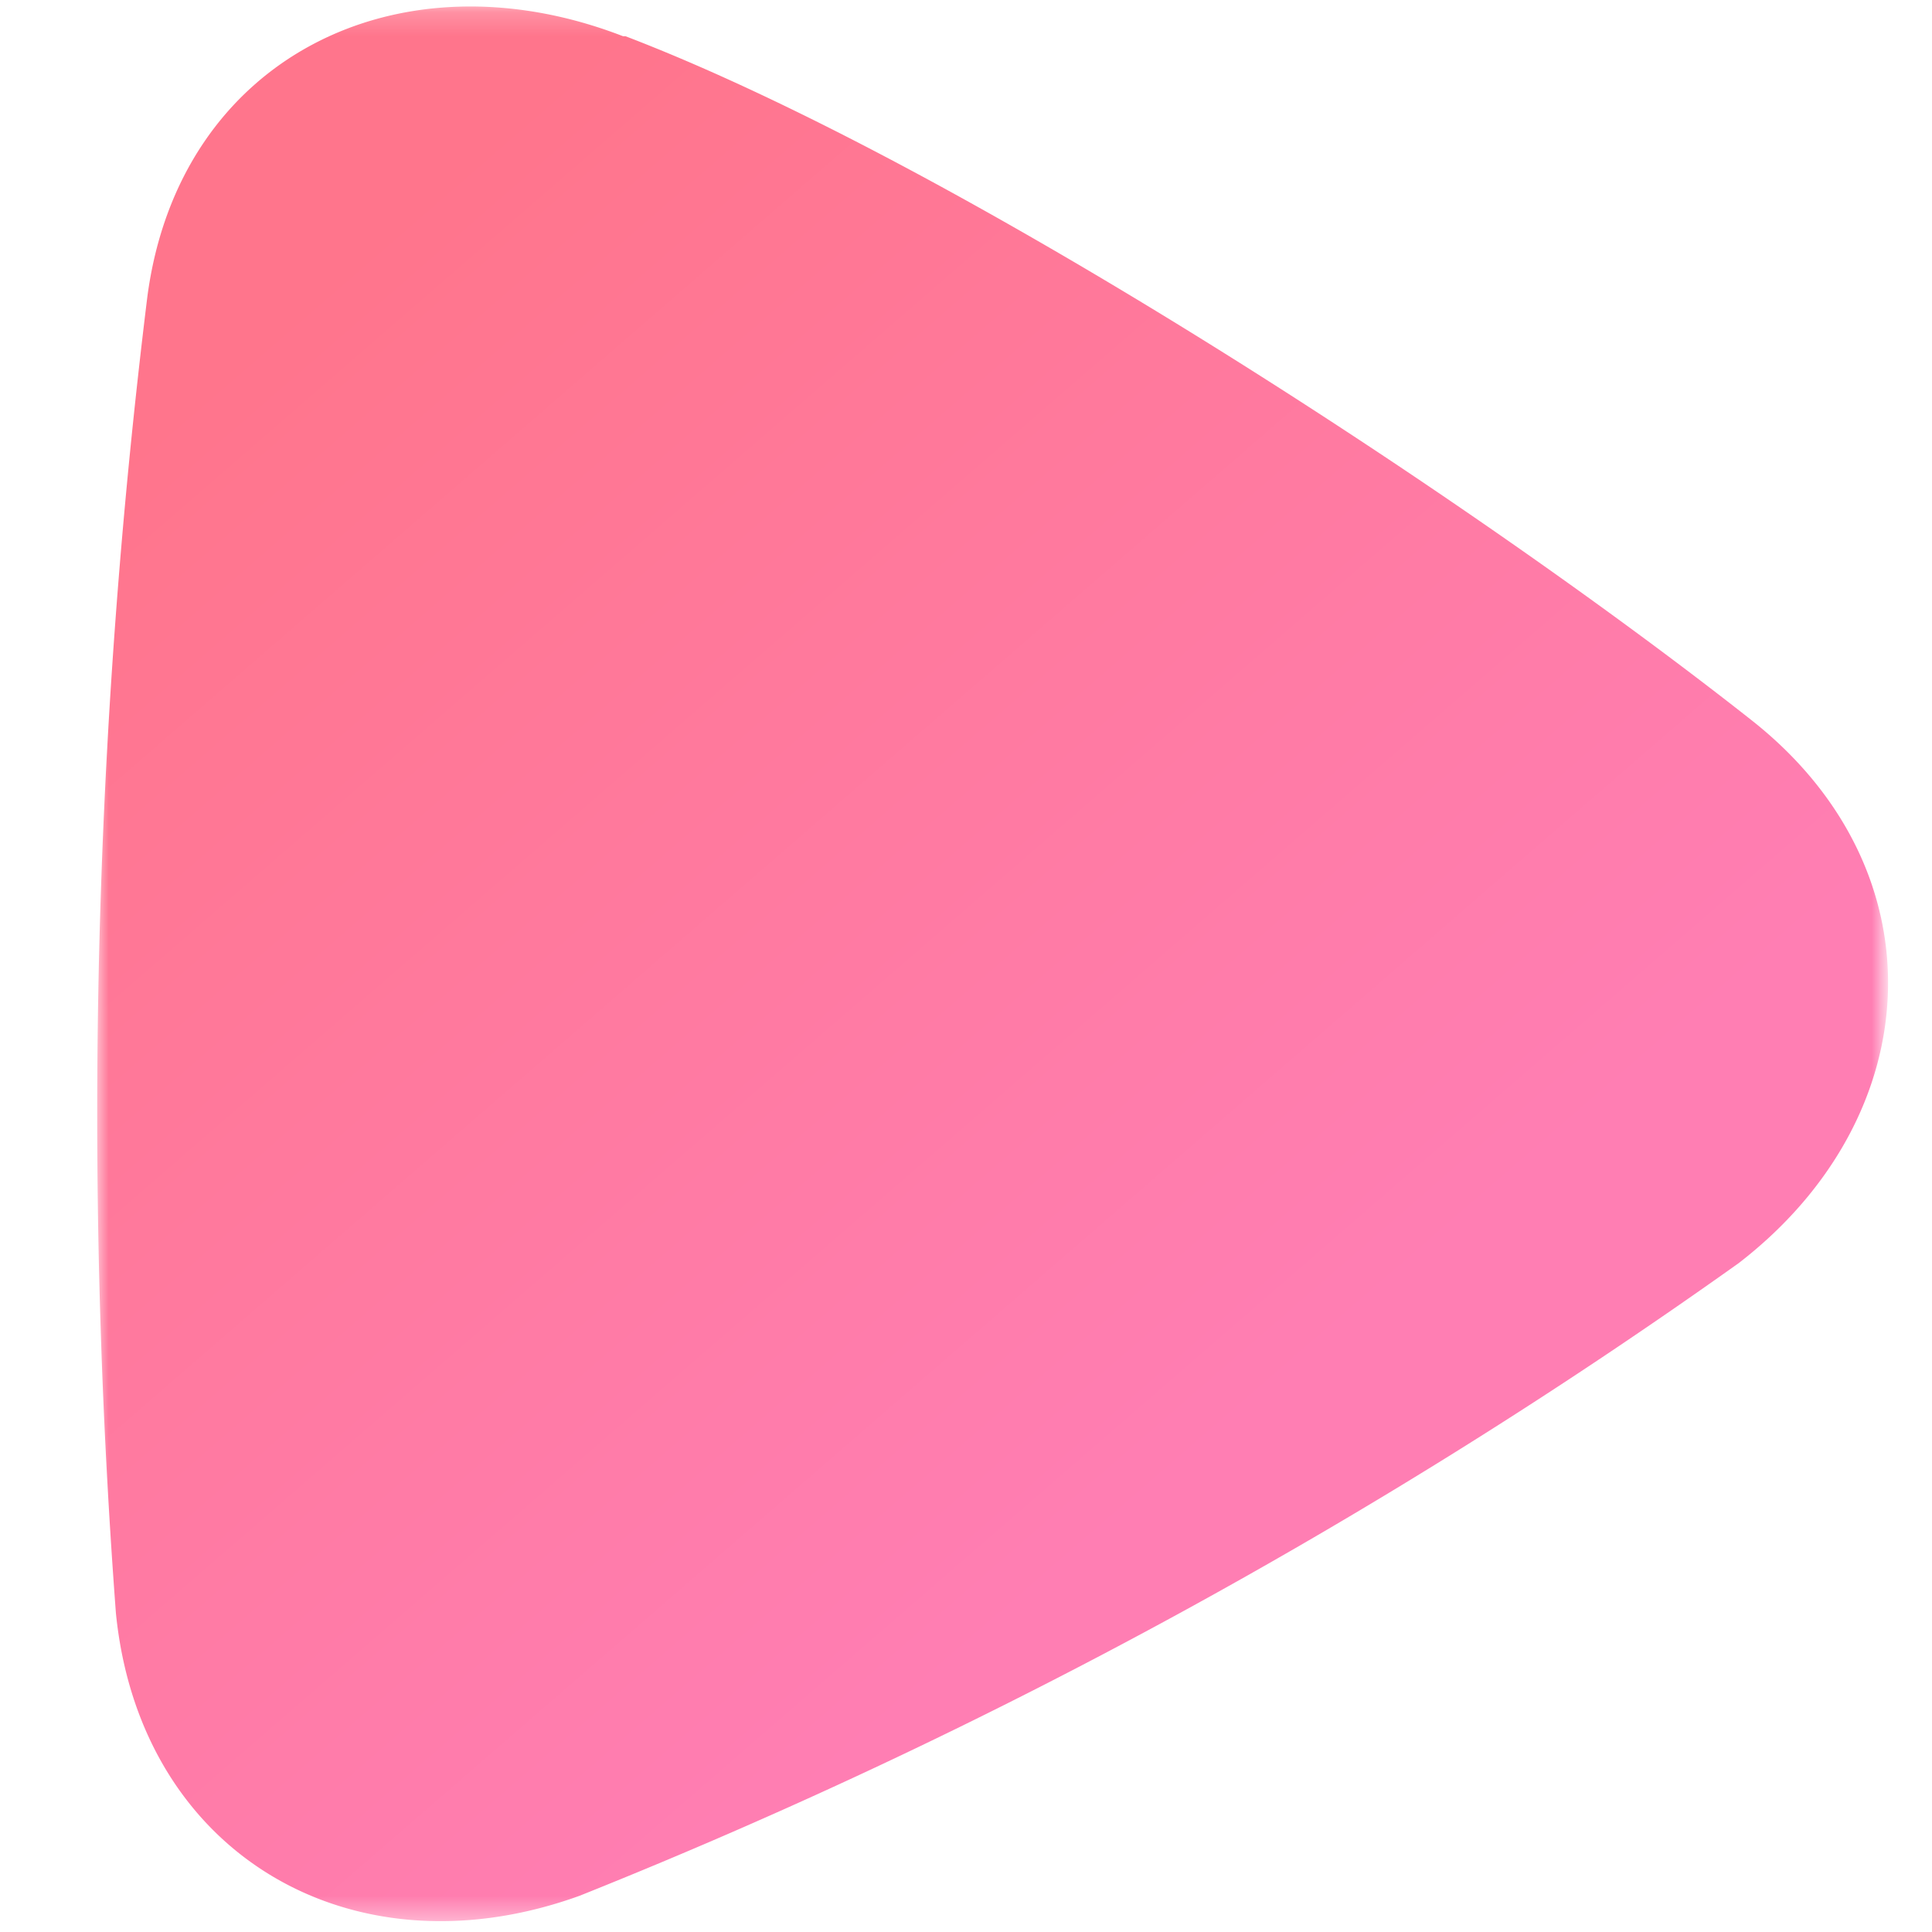 <svg xmlns="http://www.w3.org/2000/svg" xmlns:xlink="http://www.w3.org/1999/xlink" viewBox="0 0 80 80"><defs><linearGradient id="b" x1="15.5%" x2="62.4%" y1="14%" y2="72.4%"><stop offset="0%" stop-color="#FF758C"/><stop offset="100%" stop-color="#FF7EB3"/></linearGradient><path id="a" d="M0 .2h74v79.4H0z"/></defs><g fill="none" fill-rule="evenodd" transform="translate(4)"><mask id="c" fill="#fff"><use xlink:href="#a"/></mask><path fill="url(#b)" d="M21.8 1.5c-9.3-3.6-18.4.9-19.7 10.8A276.5 276.5 0 00.8 66.8c1 10 9.8 15.1 19.2 11.7A229.8 229.8 0 0068 52.3c7.9-6.1 8.4-16.3.5-22.5-11.8-9.3-33-23.1-46.6-28.3z" mask="url(#c)"/></g></svg>
